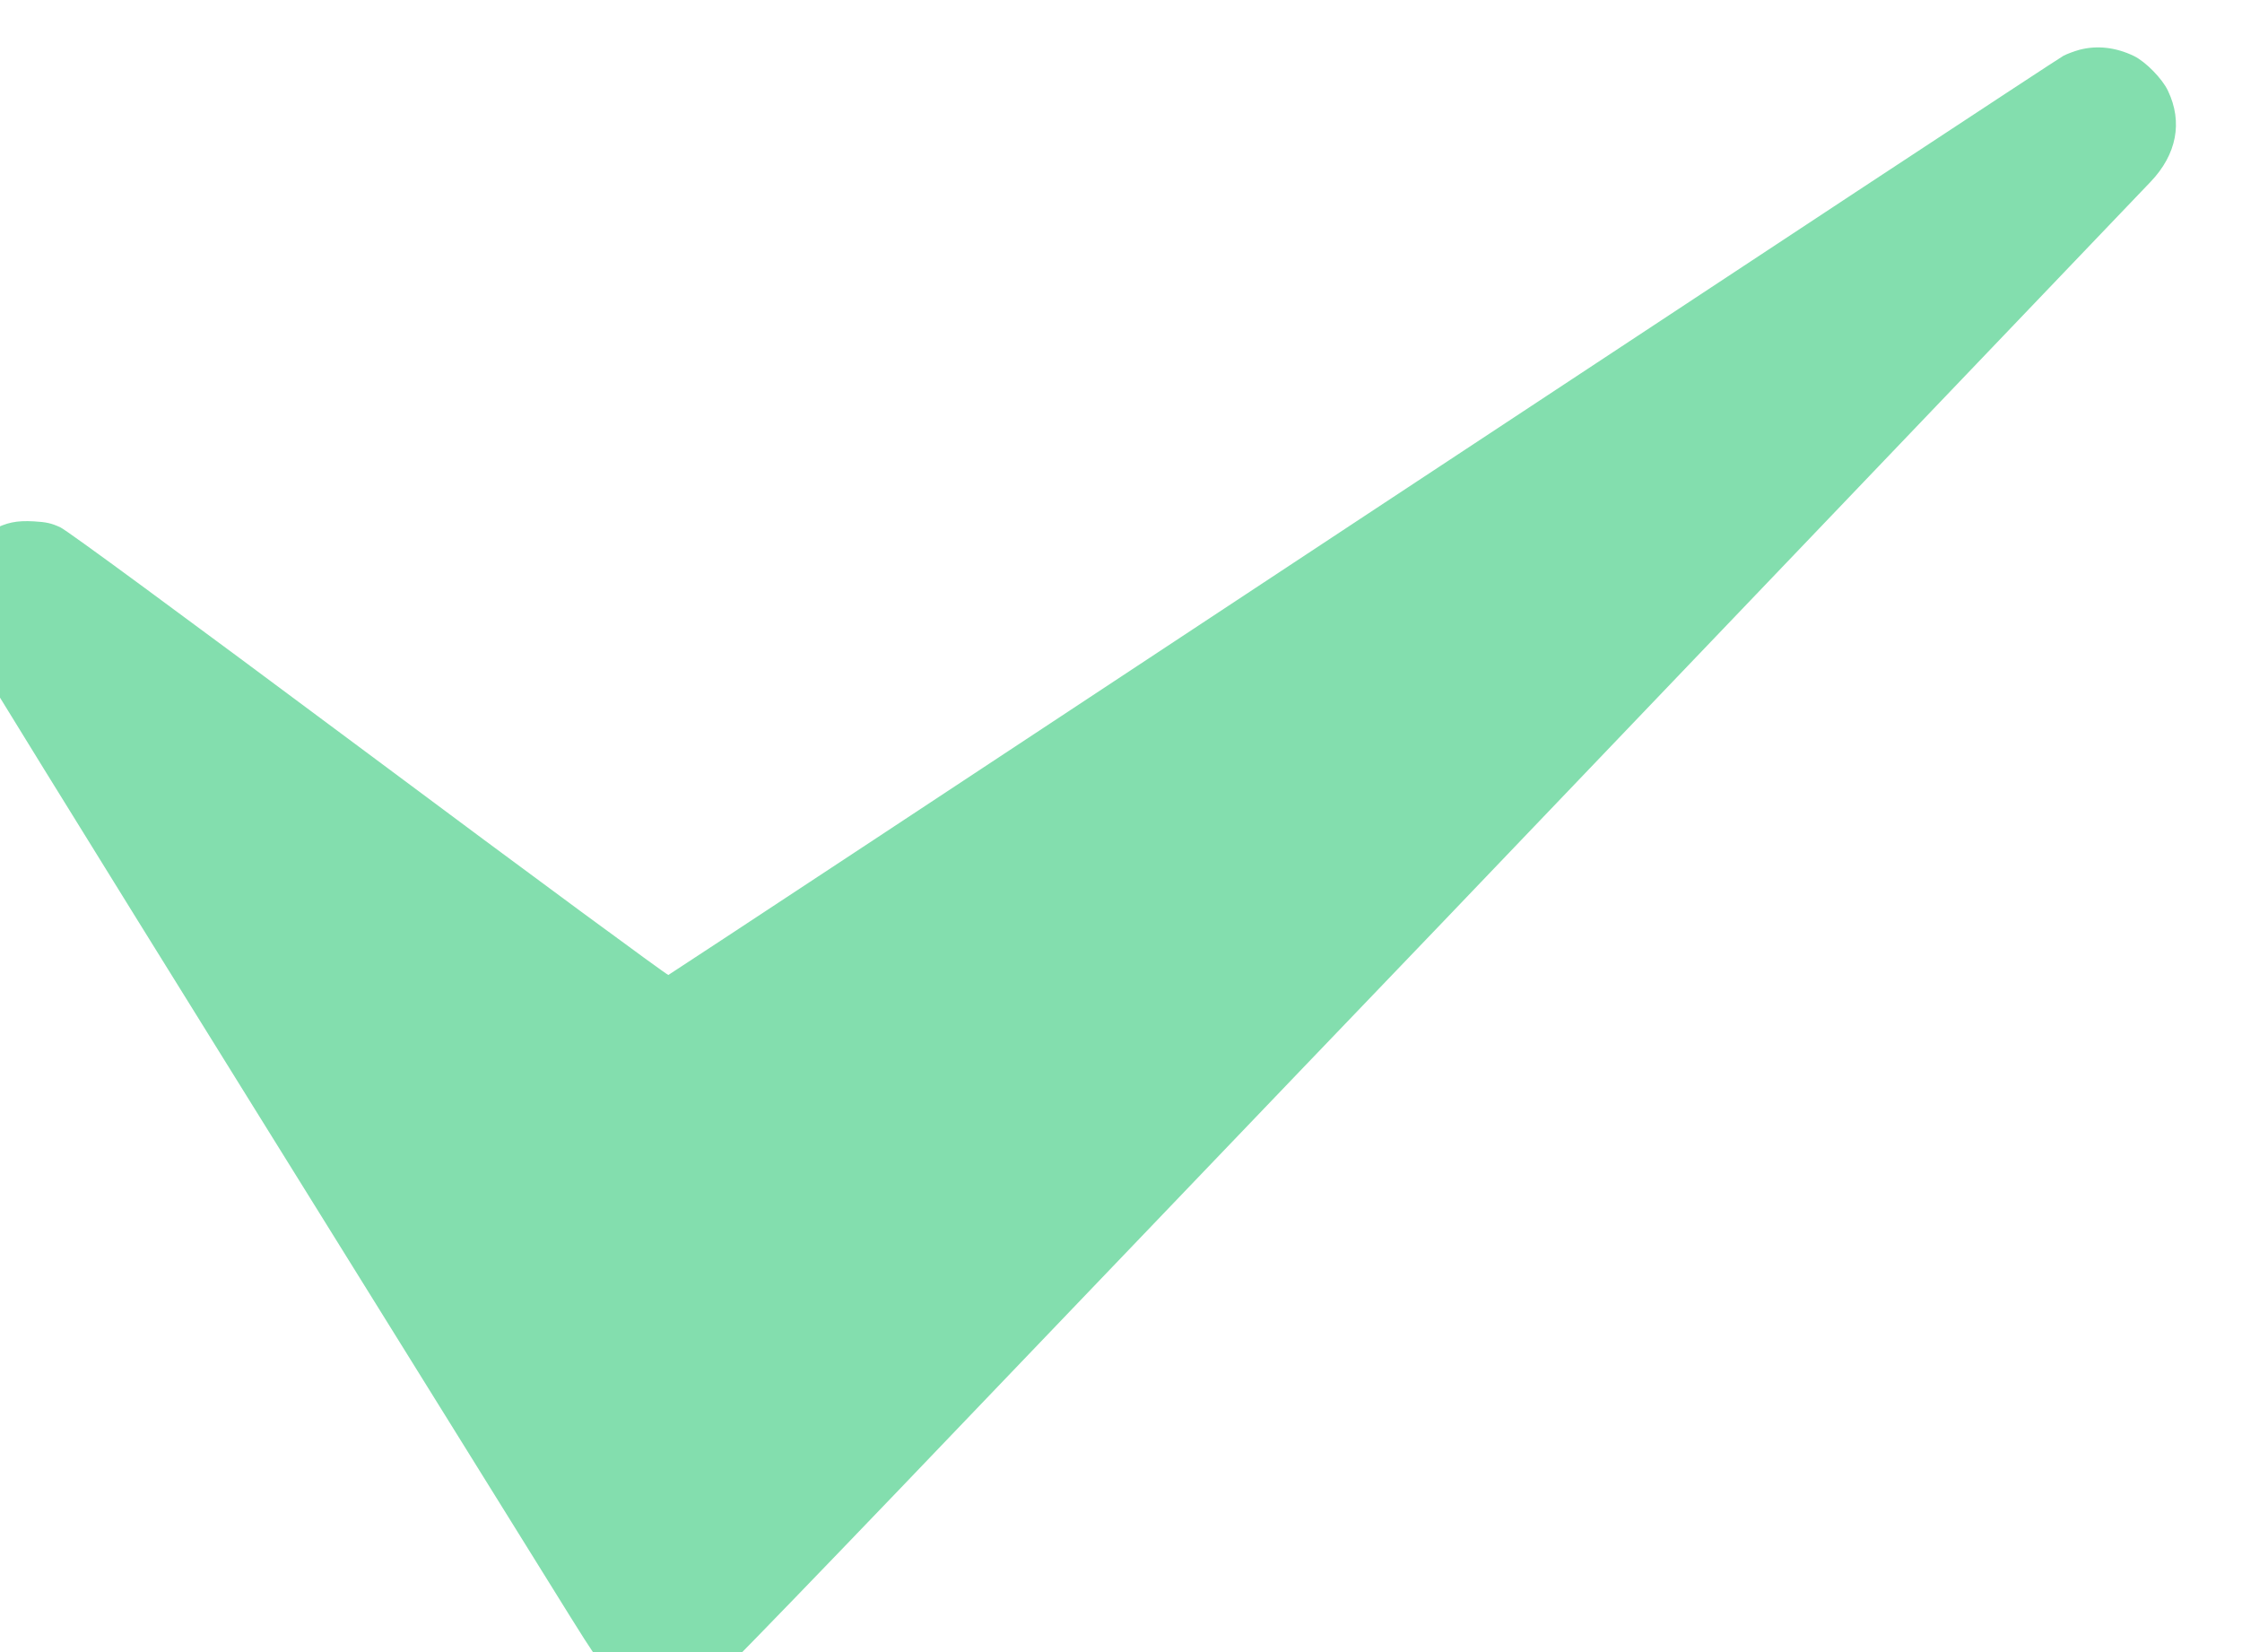 <svg width="19" height="14" viewBox="0 0 19 14" fill="none" xmlns="http://www.w3.org/2000/svg">
<g clip-path="url(#clip0_2_217)">
<path d="M17.622 0.422C17.579 0.434 17.519 0.456 17.488 0.472C17.455 0.488 14.788 2.245 11.557 4.377C8.327 6.51 5.676 8.257 5.664 8.262C5.653 8.264 4.511 7.424 3.125 6.39C1.483 5.167 0.573 4.498 0.512 4.469C0.437 4.434 0.393 4.424 0.287 4.418C0.138 4.41 0.058 4.427 -0.068 4.492C-0.36 4.643 -0.494 5.005 -0.371 5.302C-0.351 5.349 0.767 7.159 2.115 9.327C3.462 11.495 4.685 13.463 4.833 13.7C5.007 13.981 5.126 14.156 5.175 14.206C5.387 14.419 5.717 14.457 5.986 14.301C6.032 14.275 6.956 13.32 8.861 11.327C10.407 9.713 11.916 8.136 12.217 7.824C13.139 6.86 18.033 1.743 18.226 1.54C18.447 1.308 18.499 1.035 18.373 0.77C18.325 0.667 18.183 0.523 18.085 0.475C17.93 0.4 17.771 0.383 17.622 0.422Z" fill="#83DEAE"/>
</g>
<defs>
<clipPath id="clip0_2_217">
<rect width="18.774" height="13.935" fill="white" transform="scale(1.005)"/>
</clipPath>
</defs>
</svg>
